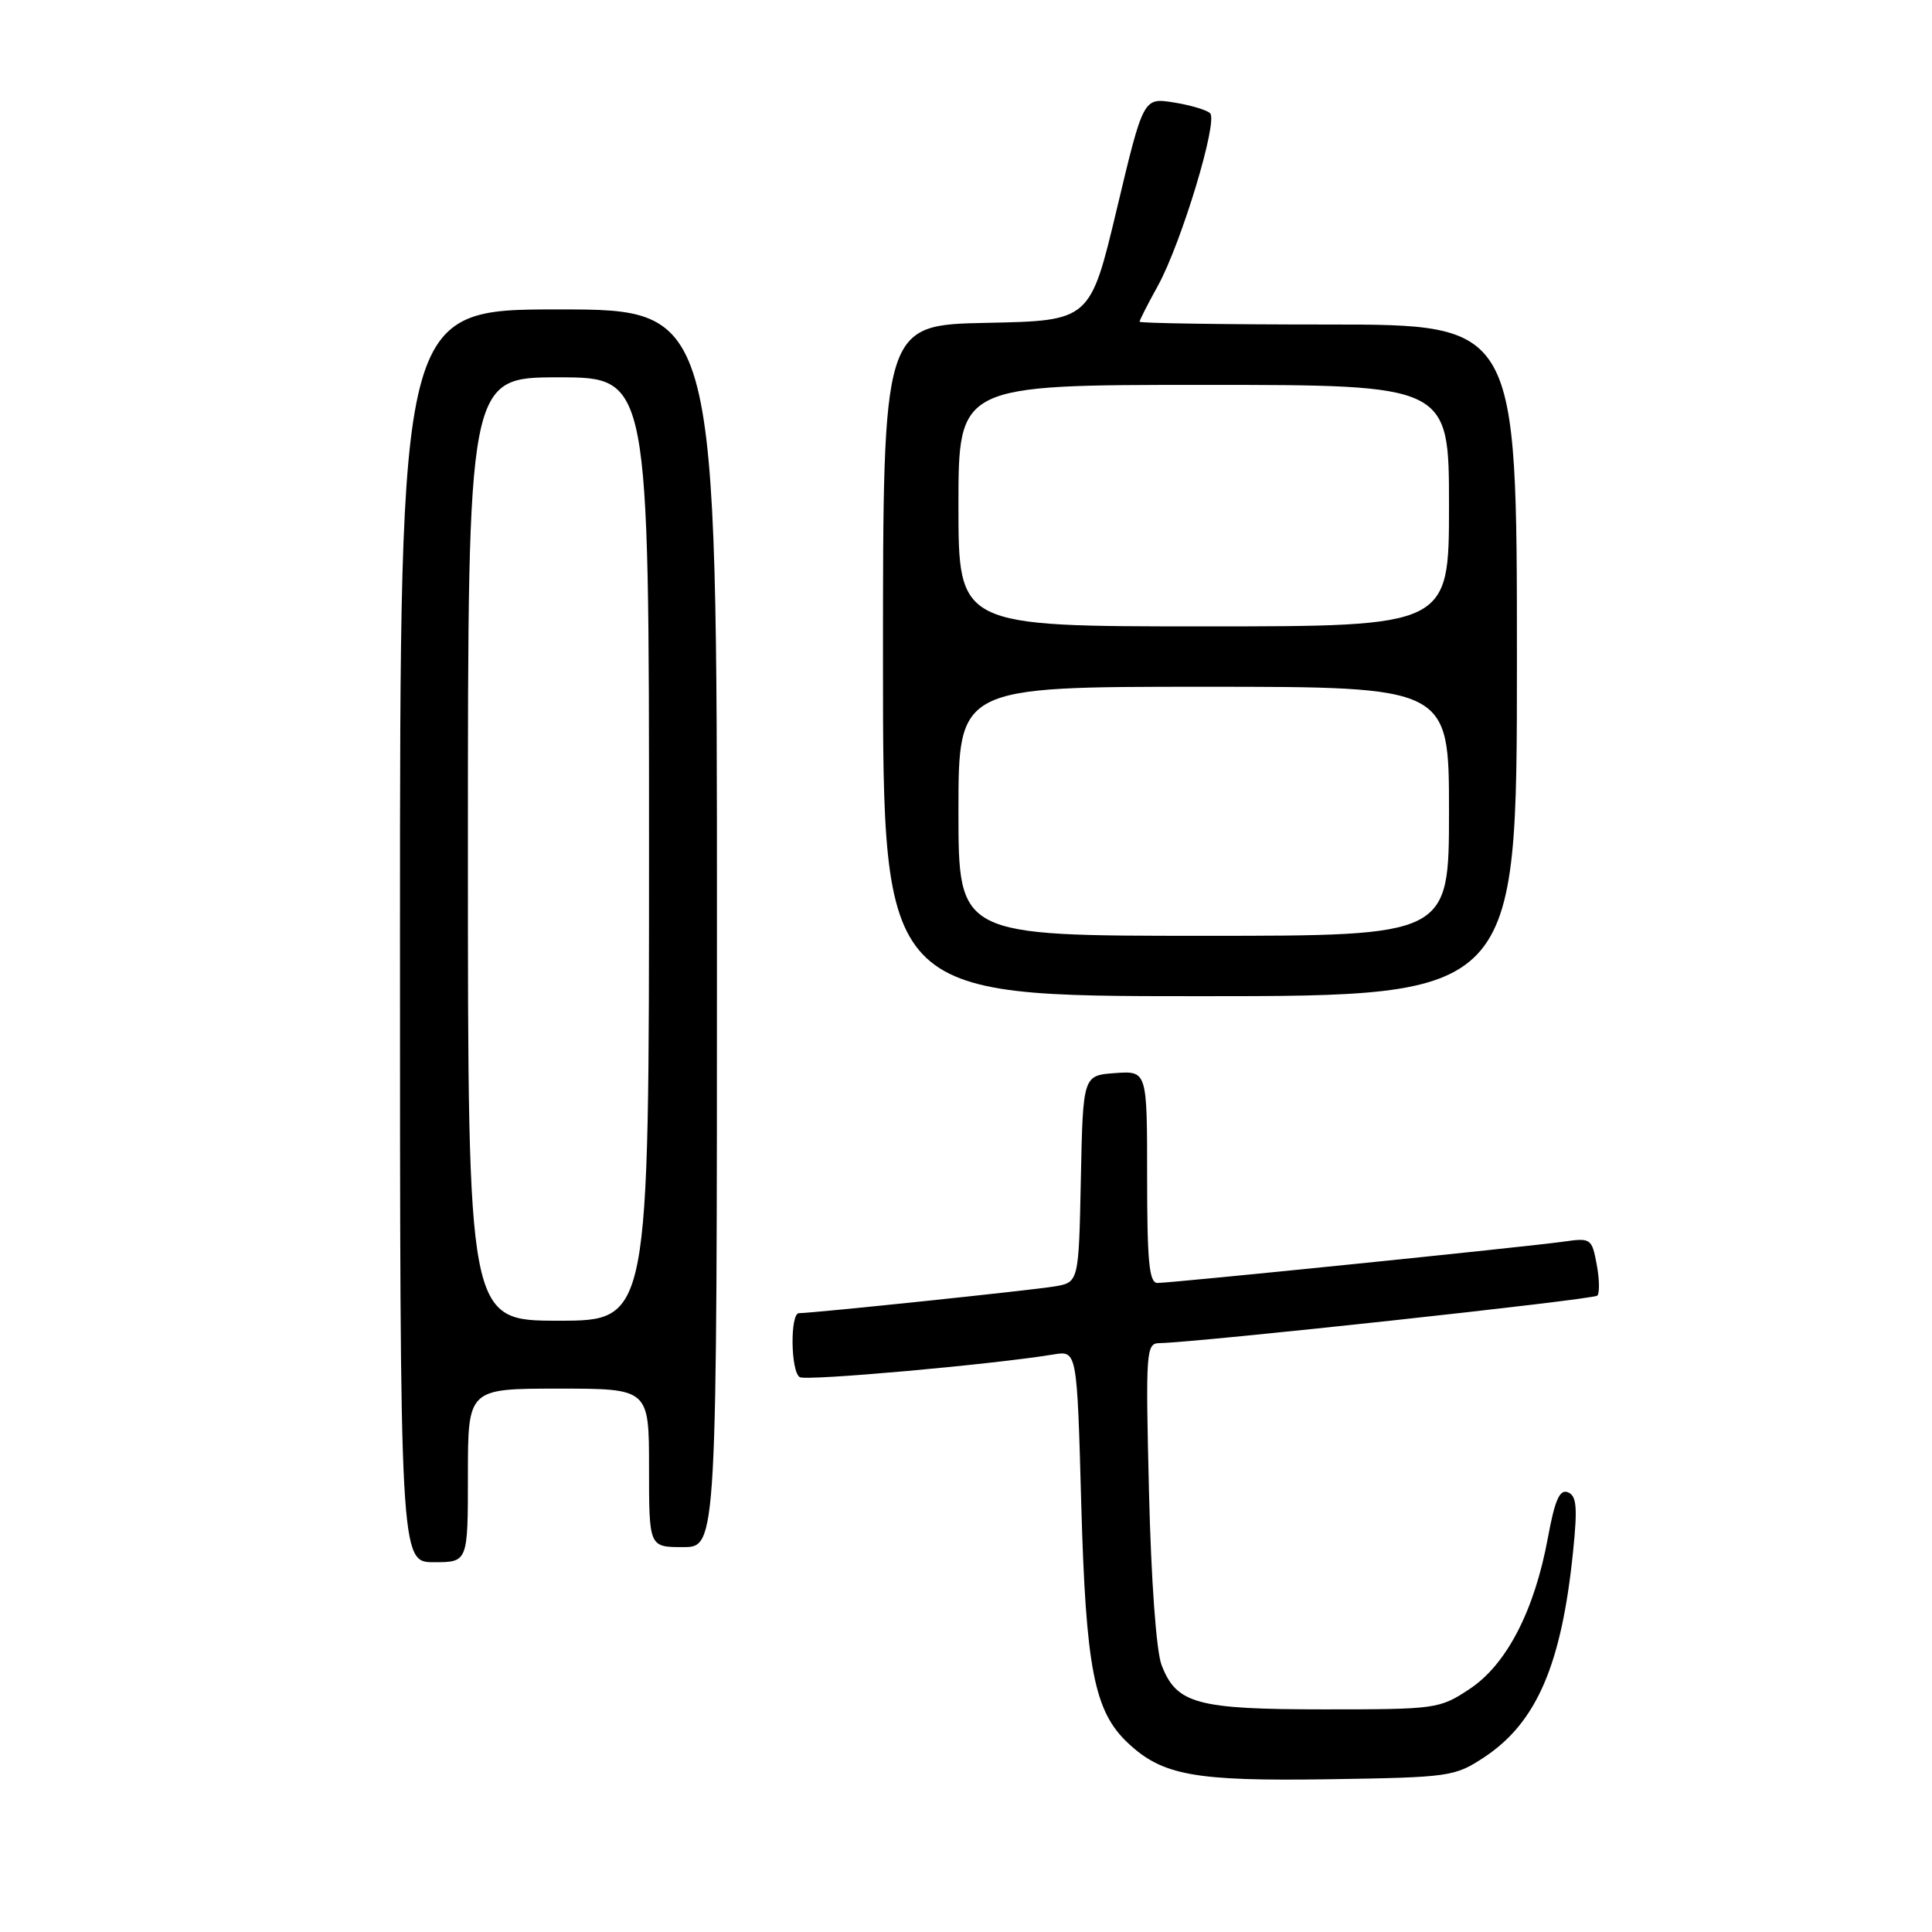 <?xml version="1.0" encoding="UTF-8" standalone="no"?>
<!DOCTYPE svg PUBLIC "-//W3C//DTD SVG 1.1//EN" "http://www.w3.org/Graphics/SVG/1.1/DTD/svg11.dtd" >
<svg xmlns="http://www.w3.org/2000/svg" xmlns:xlink="http://www.w3.org/1999/xlink" version="1.1" viewBox="0 0 256 256">
 <g >
 <path fill="currentColor"
d=" M 196.70 232.82 C 203.64 228.22 206.95 220.50 208.46 205.39 C 209.04 199.67 208.90 198.17 207.74 197.73 C 206.66 197.31 206.02 198.77 205.10 203.78 C 203.32 213.43 199.63 220.56 194.73 223.80 C 190.75 226.44 190.29 226.50 175.48 226.50 C 158.56 226.50 155.88 225.77 153.91 220.61 C 153.21 218.78 152.53 209.35 152.25 197.75 C 151.79 178.97 151.86 178.00 153.63 177.97 C 158.63 177.89 211.13 172.20 211.65 171.68 C 211.97 171.36 211.94 169.50 211.57 167.54 C 210.93 164.10 210.79 164.01 207.20 164.52 C 202.61 165.18 155.25 170.00 153.37 170.00 C 152.27 170.00 152.00 167.18 152.00 155.94 C 152.00 141.89 152.00 141.89 147.75 142.19 C 143.50 142.50 143.50 142.50 143.22 156.21 C 142.94 169.92 142.94 169.92 139.72 170.46 C 136.66 170.97 107.71 174.00 105.87 174.00 C 104.68 174.00 104.76 181.74 105.97 182.48 C 106.83 183.01 131.47 180.81 139.61 179.47 C 142.71 178.96 142.71 178.96 143.27 199.23 C 143.88 221.08 144.98 226.76 149.46 230.96 C 154.04 235.26 158.30 236.03 176.07 235.76 C 192.18 235.51 192.76 235.42 196.70 232.82 Z  M 62.00 195.50 C 62.00 184.00 62.00 184.00 74.00 184.00 C 86.00 184.00 86.00 184.00 86.00 194.50 C 86.00 205.00 86.00 205.00 90.50 205.00 C 95.00 205.00 95.00 205.00 95.00 123.00 C 95.00 41.00 95.00 41.00 74.00 41.00 C 53.00 41.00 53.00 41.00 53.00 124.00 C 53.00 207.00 53.00 207.00 57.50 207.00 C 62.00 207.00 62.00 207.00 62.00 195.50 Z  M 201.00 87.50 C 201.00 43.00 201.00 43.00 176.00 43.00 C 162.25 43.00 151.00 42.83 151.00 42.63 C 151.00 42.42 152.09 40.28 153.42 37.88 C 156.53 32.23 161.44 16.02 160.34 15.00 C 159.88 14.56 157.70 13.92 155.50 13.57 C 151.50 12.94 151.50 12.94 147.98 27.72 C 144.45 42.50 144.45 42.50 130.73 42.78 C 117.00 43.06 117.00 43.06 117.00 87.53 C 117.00 132.00 117.00 132.00 159.00 132.00 C 201.00 132.00 201.00 132.00 201.00 87.50 Z  M 62.00 112.50 C 62.00 50.00 62.00 50.00 74.00 50.00 C 86.00 50.00 86.00 50.00 86.00 112.50 C 86.00 175.00 86.00 175.00 74.00 175.00 C 62.00 175.00 62.00 175.00 62.00 112.50 Z  M 127.00 107.50 C 127.00 91.00 127.00 91.00 159.50 91.00 C 192.00 91.00 192.00 91.00 192.00 107.50 C 192.00 124.00 192.00 124.00 159.50 124.00 C 127.00 124.00 127.00 124.00 127.00 107.50 Z  M 127.00 67.00 C 127.00 51.00 127.00 51.00 159.50 51.00 C 192.00 51.00 192.00 51.00 192.00 67.00 C 192.00 83.00 192.00 83.00 159.50 83.00 C 127.00 83.00 127.00 83.00 127.00 67.00 Z "/>
</g>
</svg>